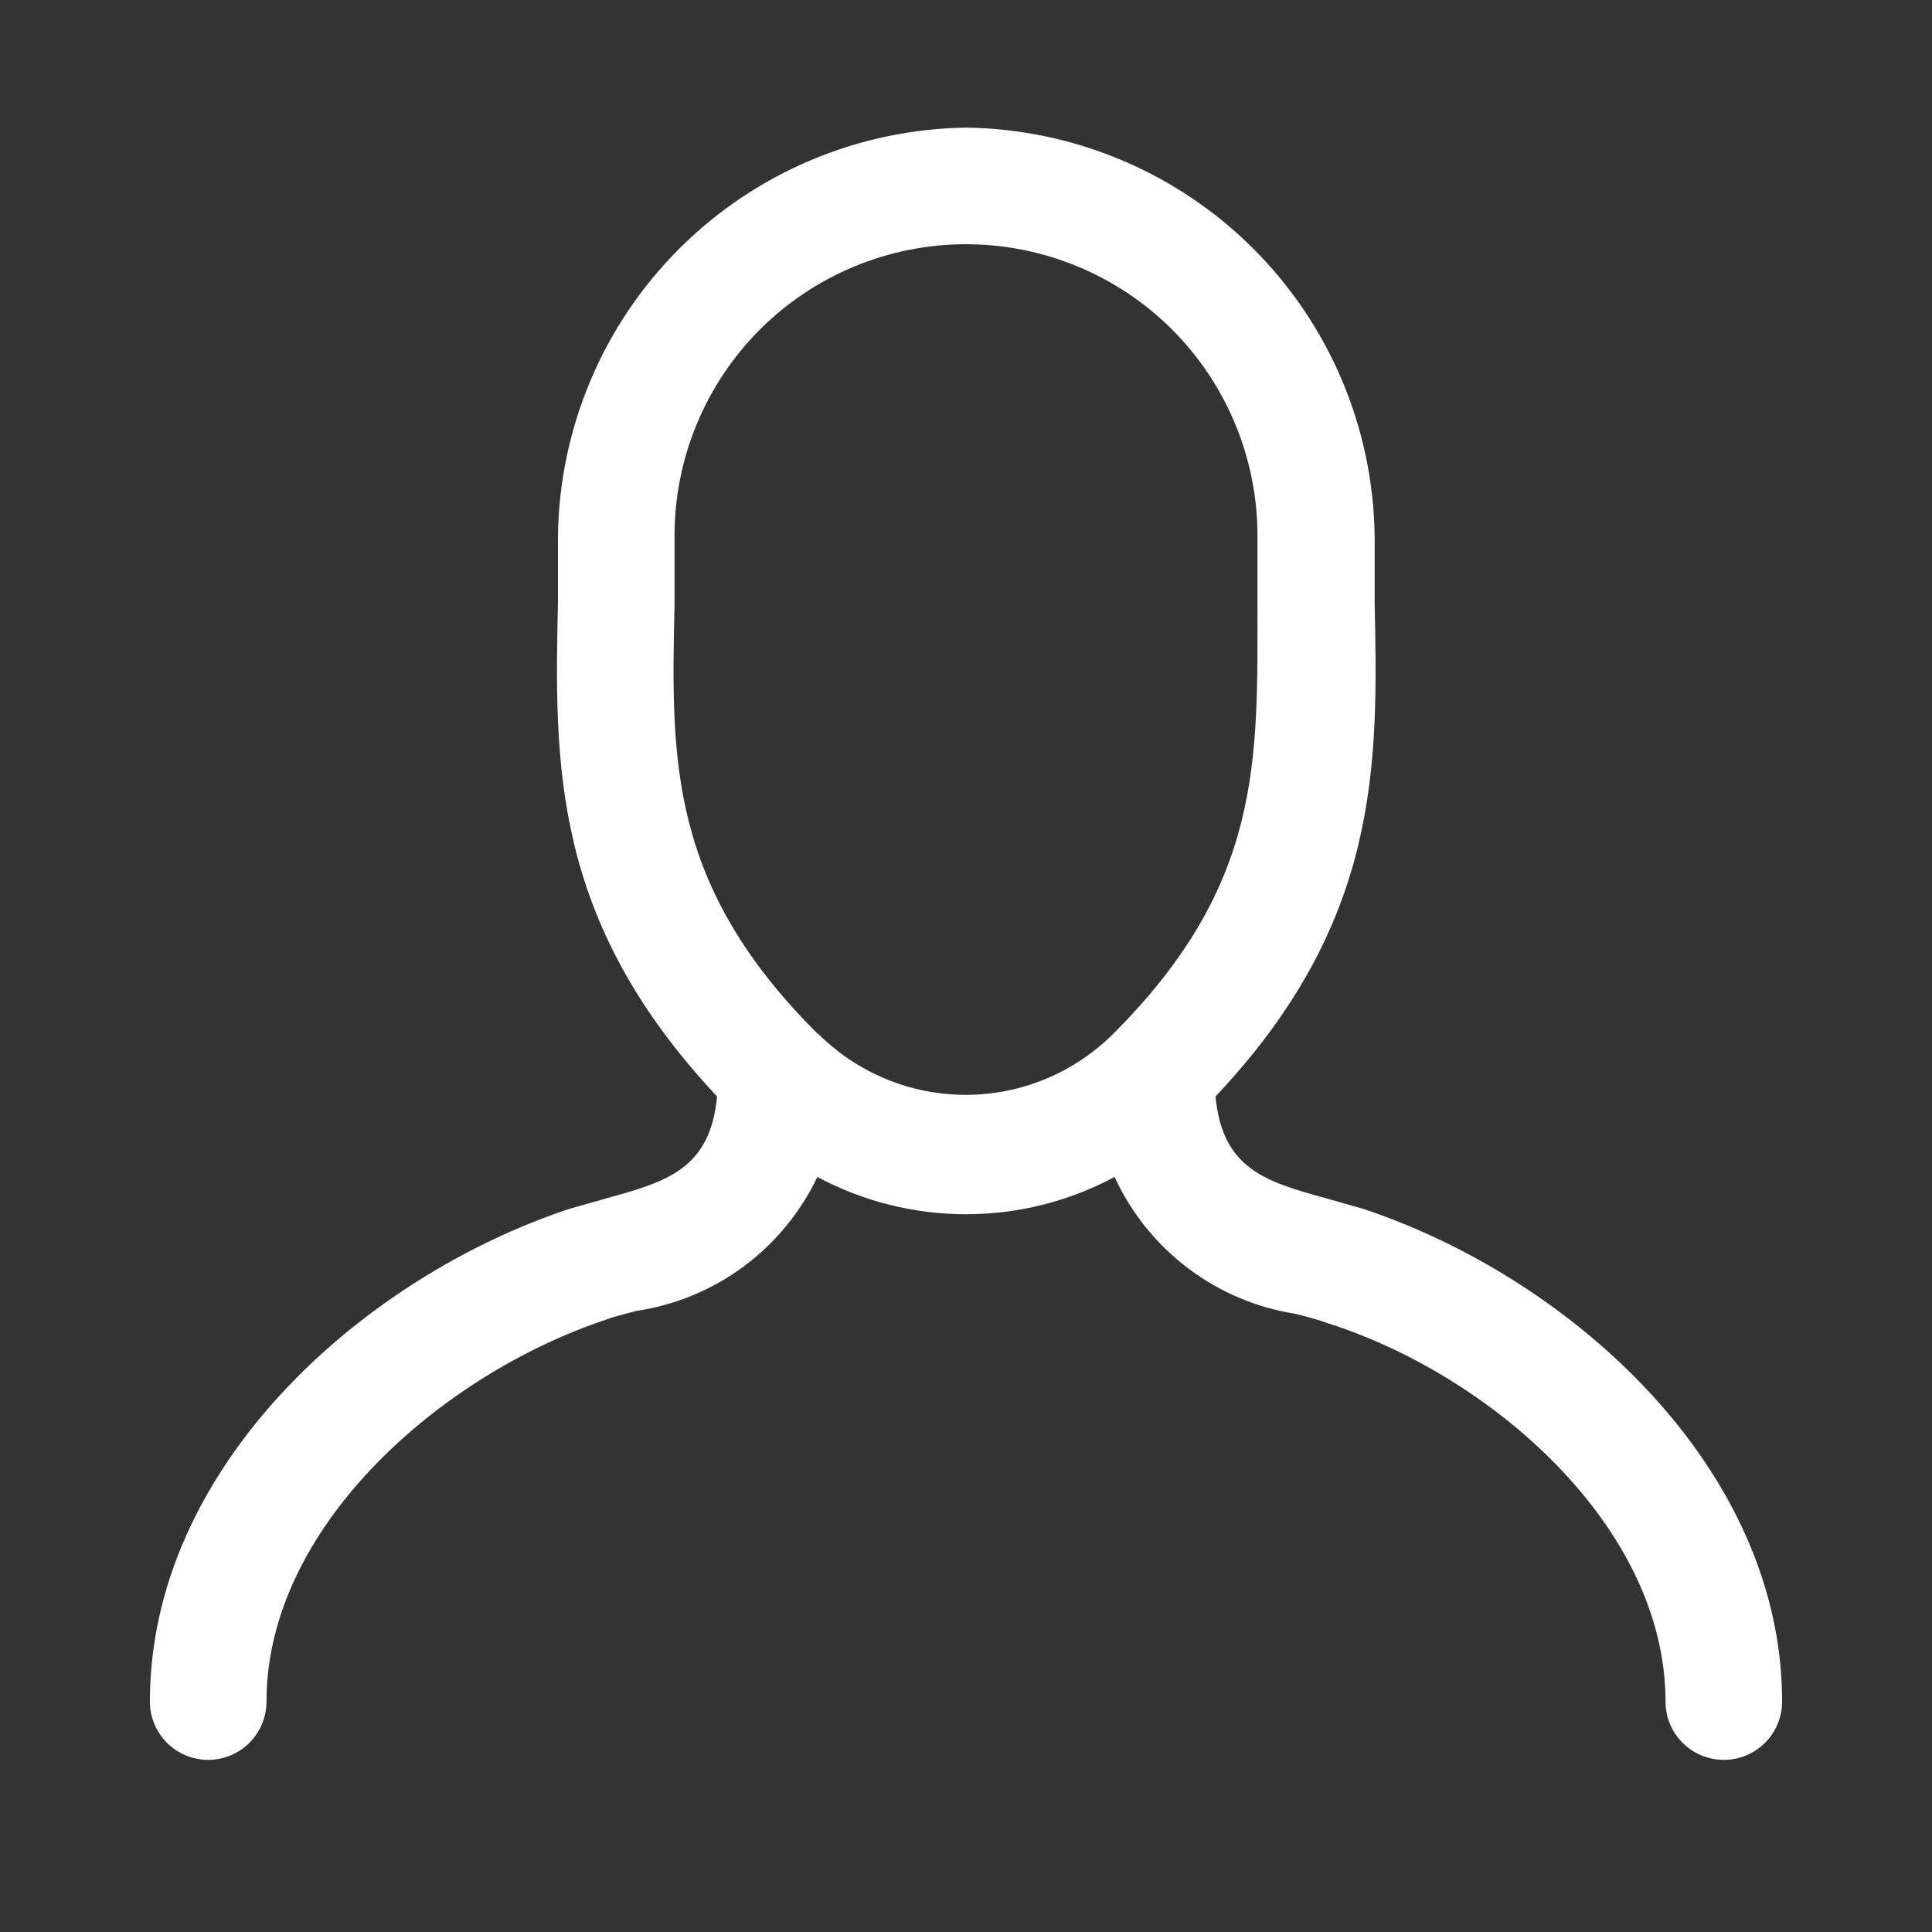 <svg width="29" height="29" viewBox="0 0 29 29" fill="none" xmlns="http://www.w3.org/2000/svg">
<rect x="0" y="0" width="29" height="29" fill="#333333" stroke="none"/>
<path d="M20.468 18.147L19.916 17.99C18.989 17.736 18.35 17.544 18.245 16.459C20.721 13.834 20.686 11.497 20.634 9.047C20.634 8.715 20.634 8.382 20.634 8.041C20.611 6.424 19.959 4.879 18.815 3.735C17.671 2.591 16.126 1.939 14.509 1.916C12.89 1.936 11.343 2.588 10.197 3.732C9.051 4.876 8.398 6.422 8.375 8.041C8.375 8.382 8.375 8.715 8.375 9.047C8.322 11.497 8.287 13.816 10.764 16.459C10.659 17.544 10.02 17.736 9.092 17.99L8.541 18.147C5.409 19.189 2.25 22.041 2.25 25.541C2.25 25.773 2.342 25.996 2.506 26.16C2.67 26.324 2.893 26.416 3.125 26.416C3.357 26.416 3.58 26.324 3.744 26.16C3.908 25.996 4 25.773 4 25.541C4 22.916 6.625 20.632 9.092 19.81C9.232 19.757 9.39 19.722 9.547 19.678C10.131 19.592 10.685 19.363 11.16 19.012C11.634 18.661 12.015 18.199 12.269 17.666C12.955 18.034 13.722 18.226 14.5 18.226C15.278 18.226 16.045 18.034 16.731 17.666C16.979 18.207 17.358 18.678 17.833 19.037C18.308 19.396 18.864 19.631 19.453 19.722C19.61 19.766 19.767 19.801 19.907 19.854C22.375 20.632 25 22.916 25 25.541C25 25.773 25.092 25.996 25.256 26.16C25.42 26.324 25.643 26.416 25.875 26.416C26.107 26.416 26.33 26.324 26.494 26.16C26.658 25.996 26.75 25.773 26.75 25.541C26.75 22.041 23.591 19.189 20.468 18.147ZM12.277 15.522C10.037 13.291 10.072 11.418 10.125 9.074C10.125 8.741 10.125 8.391 10.125 8.041C10.125 6.881 10.586 5.768 11.406 4.947C12.227 4.127 13.34 3.666 14.5 3.666C15.66 3.666 16.773 4.127 17.594 4.947C18.414 5.768 18.875 6.881 18.875 8.041C18.875 8.391 18.875 8.741 18.875 9.074C18.875 11.418 18.954 13.274 16.714 15.514C16.423 15.805 16.077 16.037 15.696 16.195C15.316 16.353 14.908 16.434 14.496 16.434C14.084 16.434 13.675 16.353 13.295 16.195C12.914 16.037 12.569 15.805 12.277 15.514V15.522Z" fill="white"/>
</svg>
